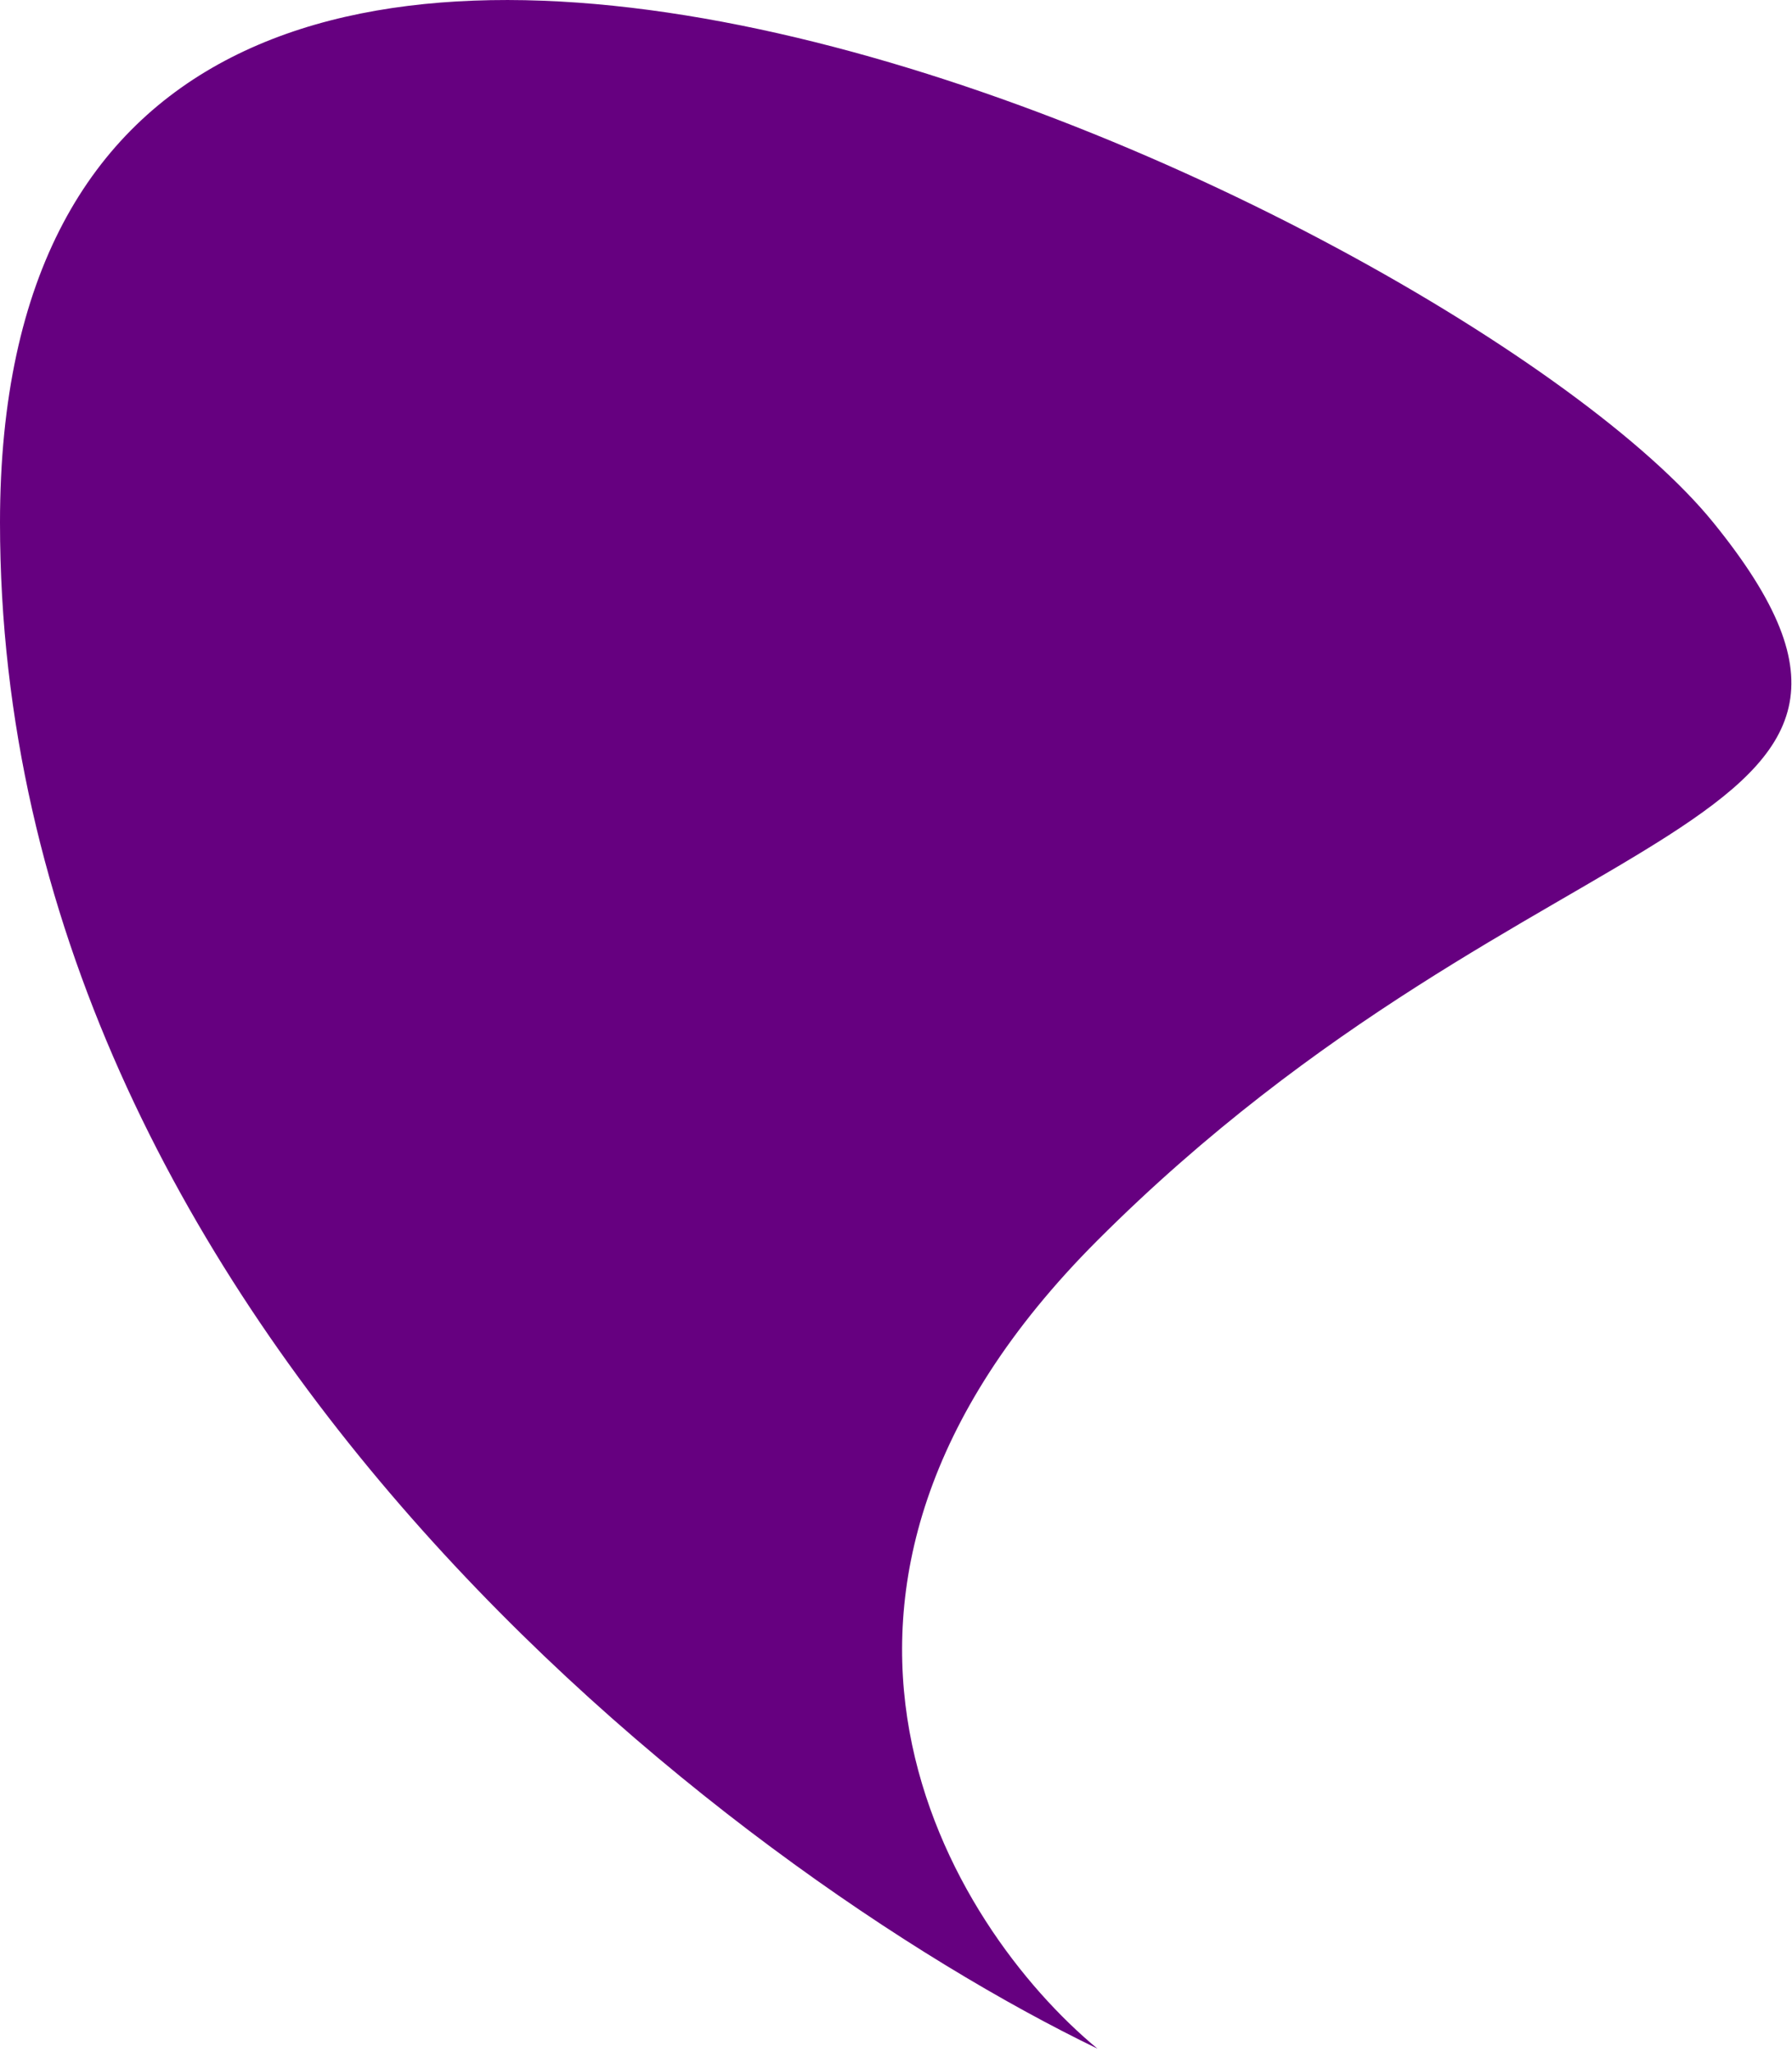 <svg width="387" height="443" viewBox="0 0 387 443" fill="none" xmlns="http://www.w3.org/2000/svg">
<path d="M237 267.811C160.6 344.211 205.167 415.978 237 442.311C158 404.145 -0 284.811 -0 112.811C-0 -102.189 314 43.811 370 112.811C426 181.811 332.5 172.311 237 267.811Z" fill="#660080"/>
</svg>
